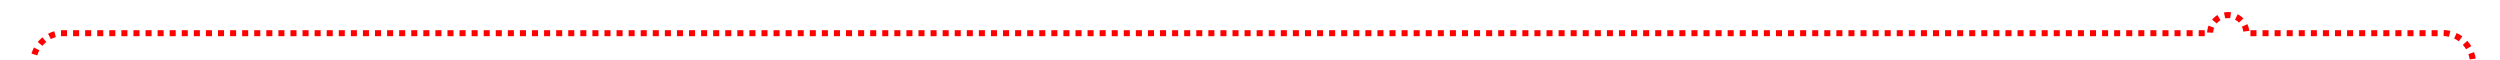 ﻿<?xml version="1.0" encoding="utf-8"?>
<svg version="1.1" xmlns:xlink="http://www.w3.org/1999/xlink" width="414px" height="10px" preserveAspectRatio="xMinYMid meet" viewBox="2151 676  414 8" xmlns="http://www.w3.org/2000/svg">
  <path d="M 2156.5 702  L 2156.5 685  A 5 5 0 0 1 2161 680.5 L 2517 680.5  A 3 3 0 0 1 2520 677.5 A 3 3 0 0 1 2523 680.5 L 2555 680.5  A 5 5 0 0 1 2560.5 685 L 2560.5 1047  A 3 3 0 0 1 2563.5 1050 A 3 3 0 0 1 2560.5 1053 L 2560.5 1337  A 3 3 0 0 1 2563.5 1340 A 3 3 0 0 1 2560.5 1343 L 2560.5 1615  A 5 5 0 0 0 2565.5 1620.5 L 2571 1620.5  A 5 5 0 0 0 2576.5 1615.5 L 2576.5 1599  " stroke-width="1" stroke-dasharray="1,1" stroke="#ff0000" fill="none" />
  <path d="M 2571 1600  L 2582 1600  L 2582 1599  L 2571 1599  L 2571 1600  Z " fill-rule="nonzero" fill="#ff0000" stroke="none" />
</svg>